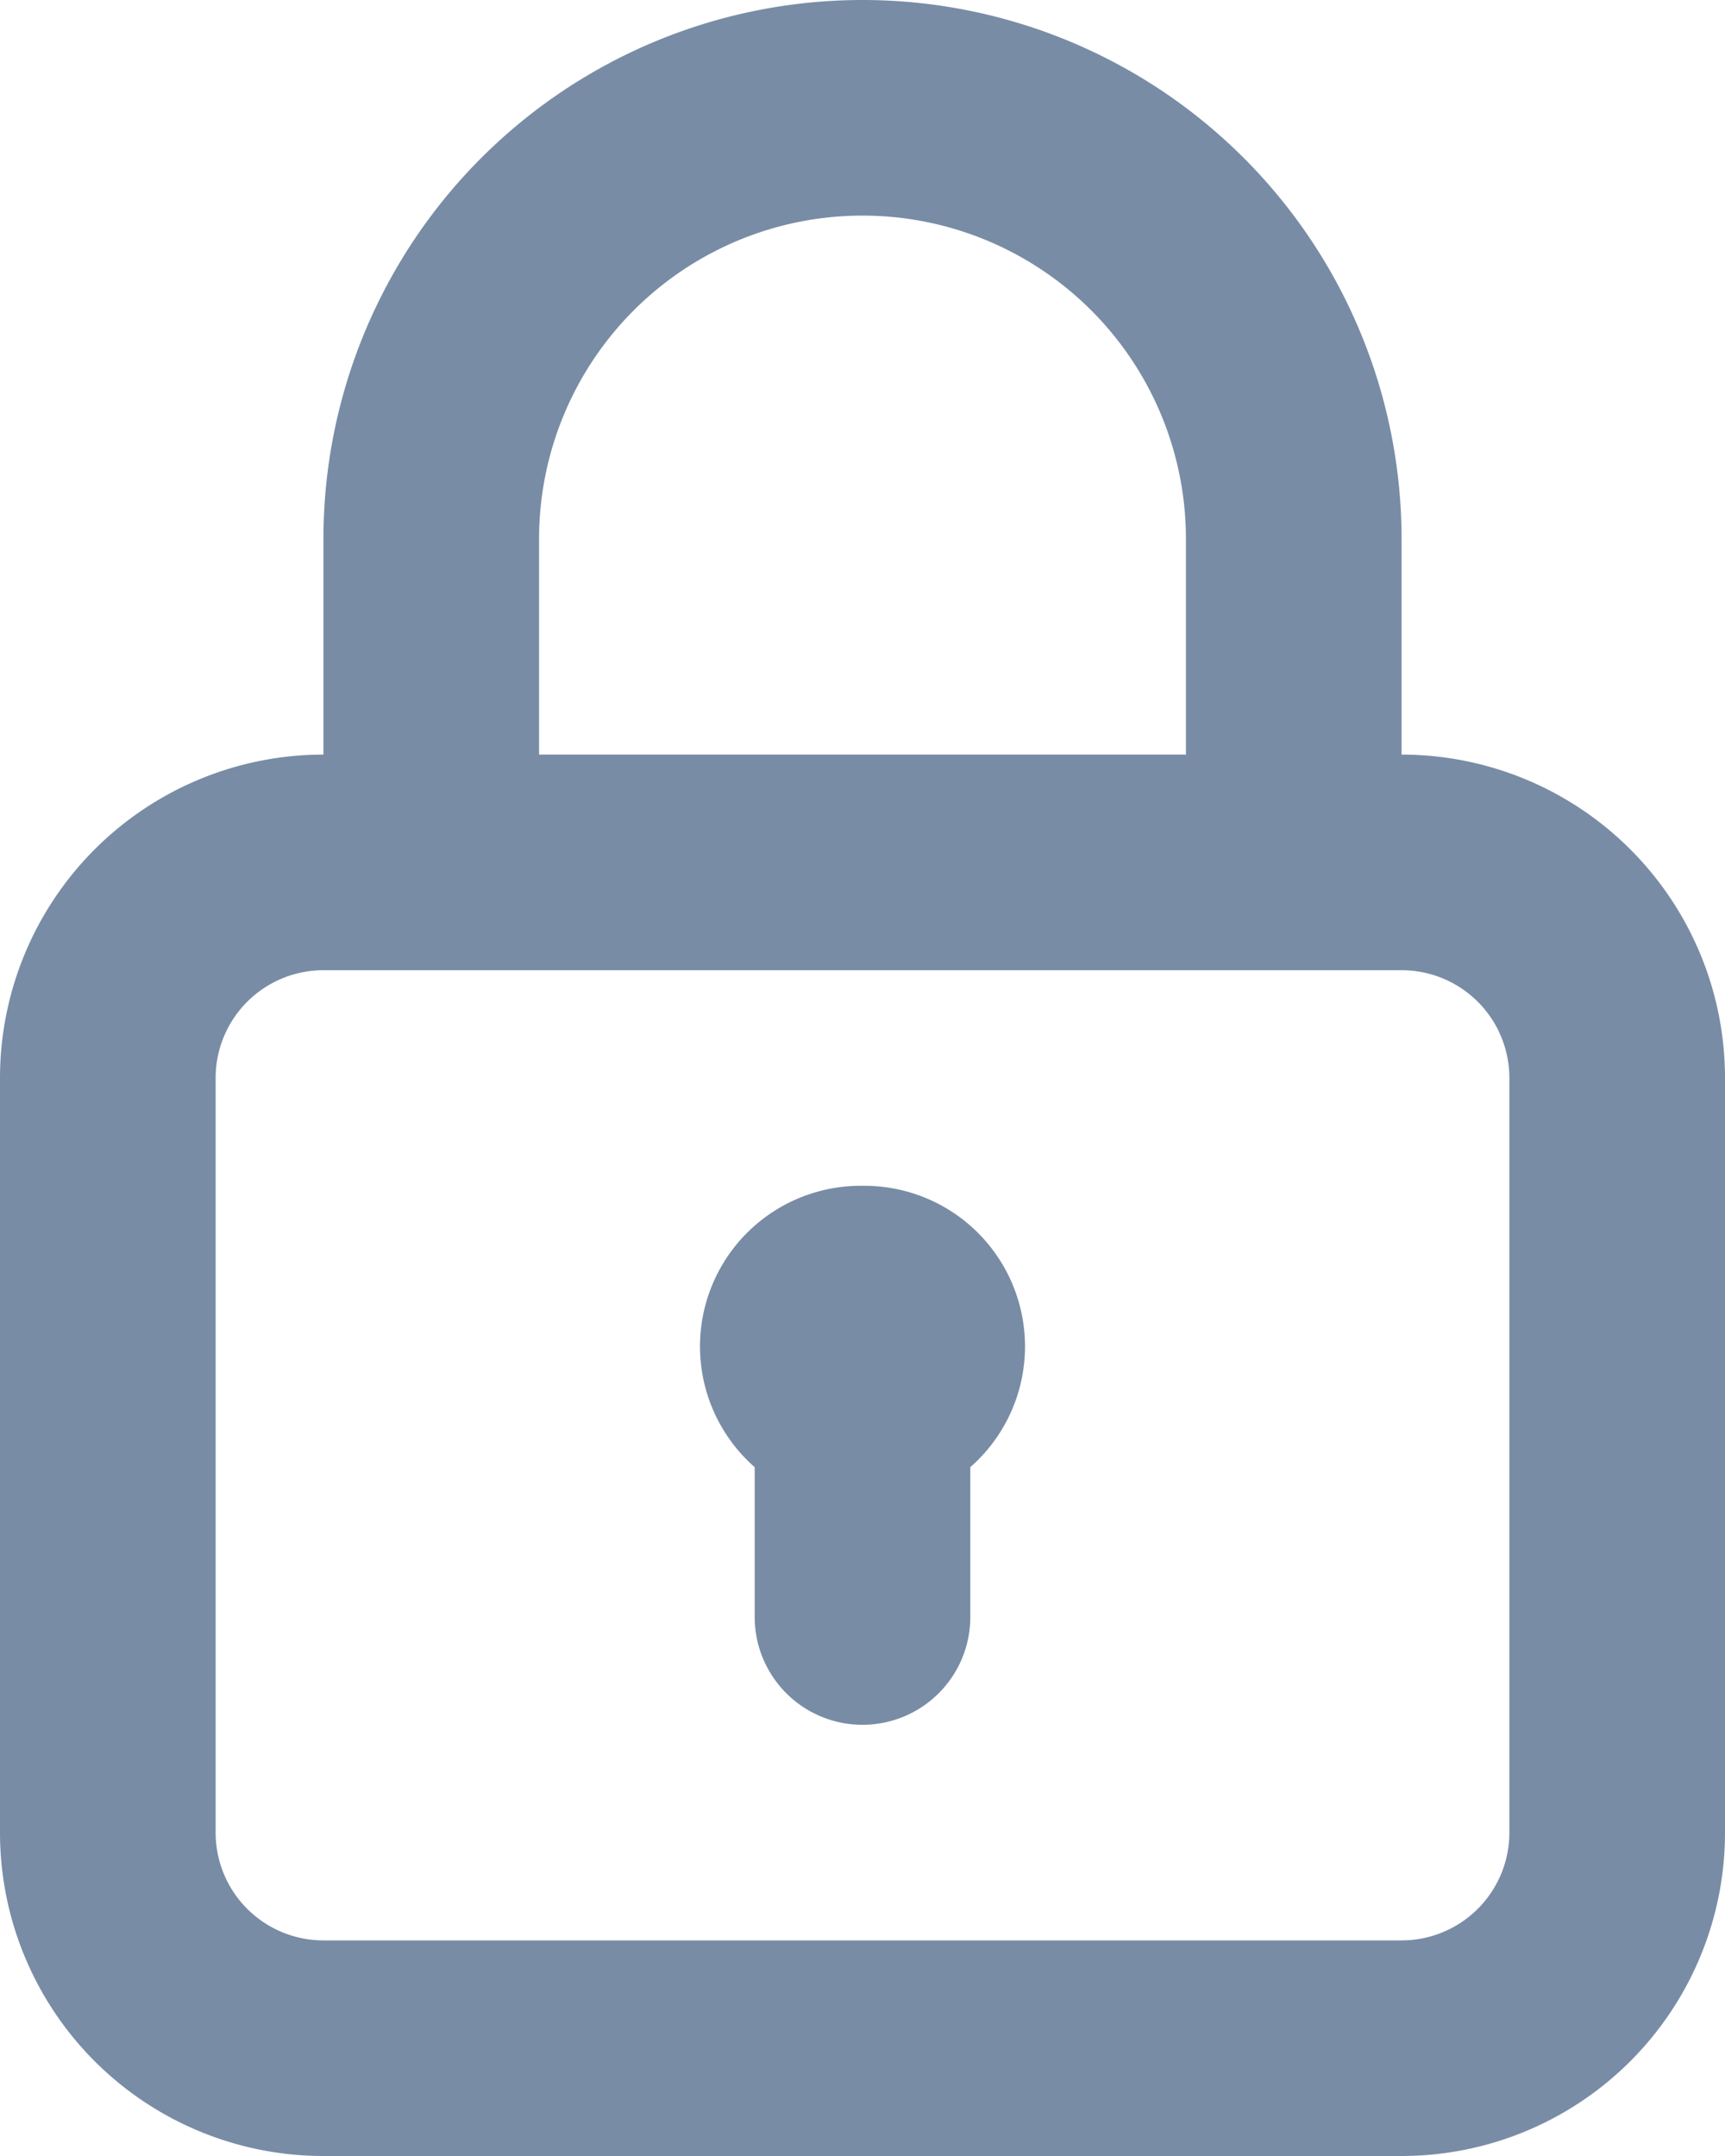 <svg id="icons_padlock" data-name="icons/padlock" xmlns="http://www.w3.org/2000/svg" width="12.8" height="16" viewBox="0 0 12.8 16">
  <g id="Group" transform="translate(0 0)">
    <g id="Group-2" data-name="Group">
      <path id="Shape" d="M10.4,16h-8A2.4,2.4,0,0,1,0,13.6V8A2.4,2.4,0,0,1,2.4,5.6V4a4,4,0,1,1,8,0V5.6A2.4,2.4,0,0,1,12.8,8v5.6A2.4,2.4,0,0,1,10.4,16Zm-8-8.8a.8.8,0,0,0-.8.8v5.6a.8.8,0,0,0,.8.8h8a.8.8,0,0,0,.8-.8V8a.8.8,0,0,0-.8-.8Zm4-5.6A2.4,2.4,0,0,0,4,4V5.6H8.8V4A2.4,2.4,0,0,0,6.4,1.6Zm0,11.2a.8.8,0,0,1-.8-.8V10.888A1.192,1.192,0,0,1,6.386,8.8h.027A1.192,1.192,0,0,1,7.2,10.888V12A.8.8,0,0,1,6.4,12.8Z" fill="#788ca6"/>
    </g>
  </g>
</svg>
